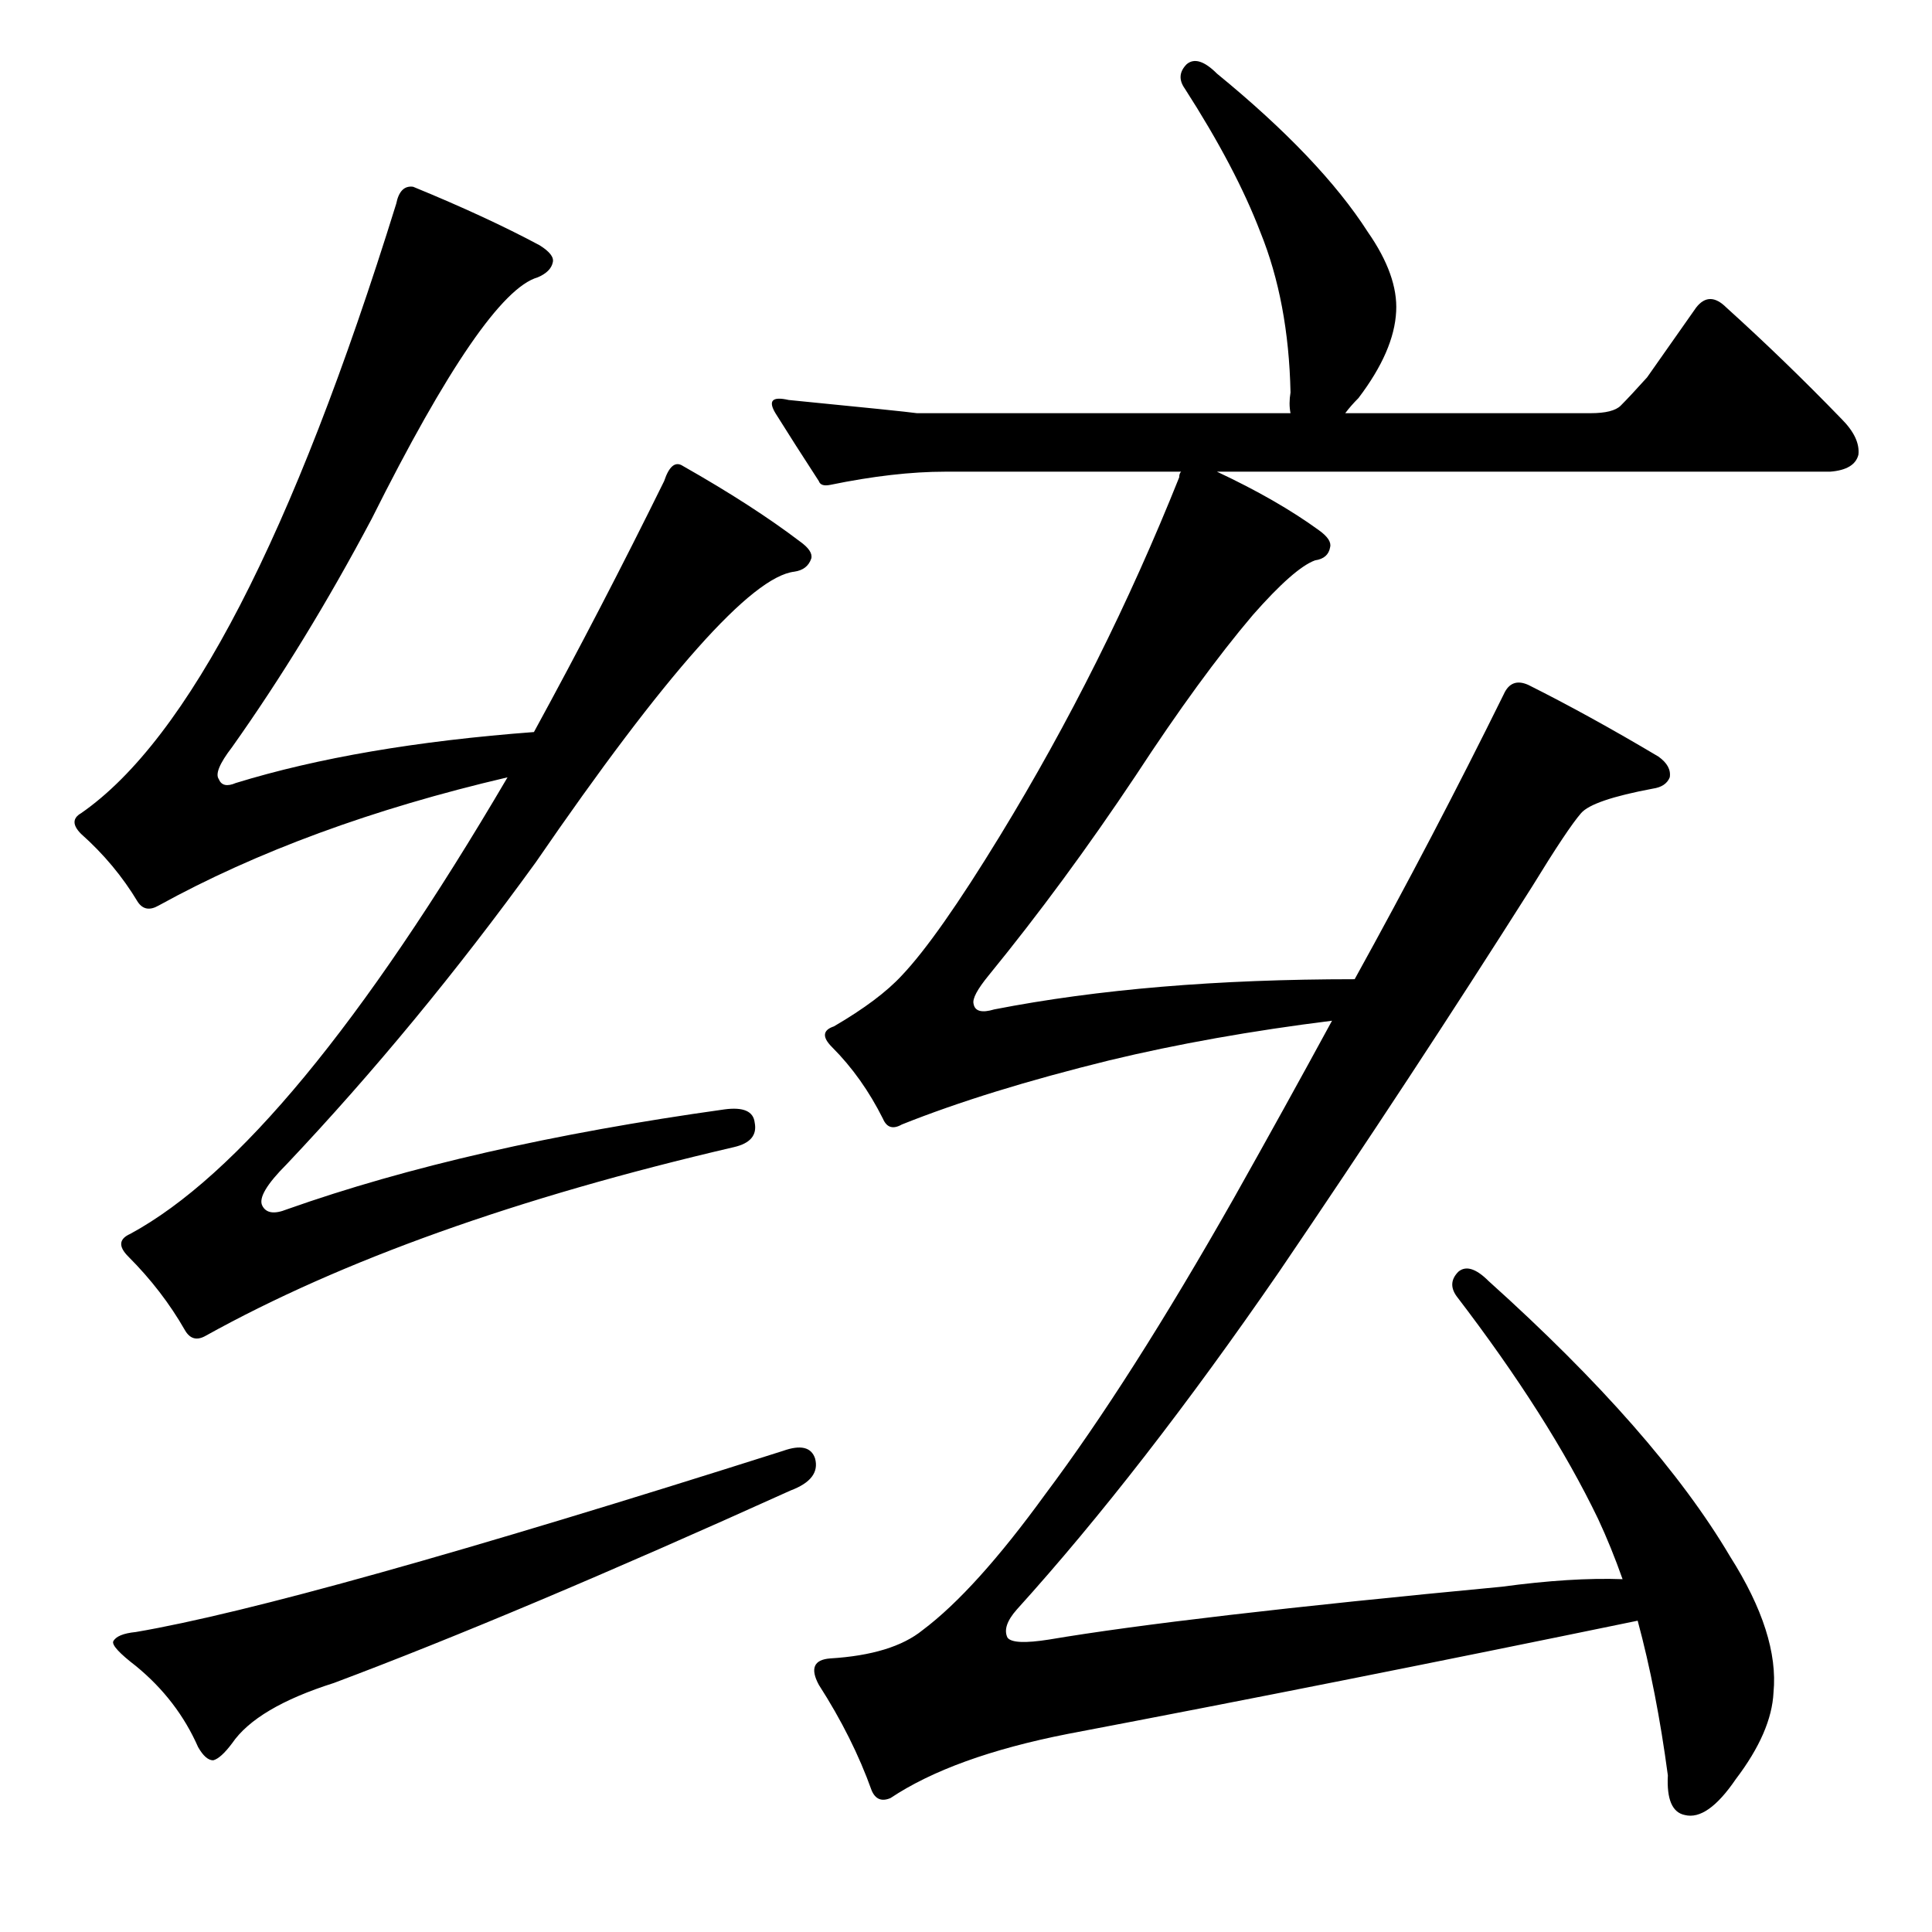 <?xml version="1.0" standalone="no"?>
<!DOCTYPE svg PUBLIC "-//W3C//DTD SVG 1.1//EN" "http://www.w3.org/Graphics/SVG/1.1/DTD/svg11.dtd" >
<svg xmlns="http://www.w3.org/2000/svg" xmlns:xlink="http://www.w3.org/1999/xlink" version="1.1" viewBox="0 -205 1024 1024">
  <g transform="matrix(1 0 0 -1 0 819)">
   <path fill="currentColor"
d="M539 171q-8 -9 -5 -15q3 -4 22 -1q71 12 240 28q37 5 64 4q-6 17 -13 32q-26 54 -75 118q-5 7 1 13q6 5 16 -5q89 -80 128 -146q26 -41 23 -72q-1 -21 -20 -46q-15 -22 -27 -19q-10 2 -9 21q-6 45 -16 82q-160 -33 -302 -60q-61 -12 -94 -34q-7 -3 -10 4q-10 28 -28 56
q-7 13 6 14q33 2 49 15q28 21 65 72q45 60 100 157q27 48 52 94q-64 -8 -118 -21q-65 -16 -110 -34q-7 -4 -10 3q-11 22 -27 38q-8 8 1 11q24 14 36 27q19 20 52 74q55 90 95 190q0 2 1 3h-125q-27 0 -61 -7q-5 -1 -6 2q-13 20 -23 36q-6 10 7 7q61 -6 68 -7h198q-1 5 0 11
q-1 48 -16 85q-13 34 -40 76q-5 7 1 13q6 5 16 -5q55 -45 80 -84q16 -23 15 -42q-1 -21 -20 -46q-4 -4 -7 -8h130q12 0 16 4q5 5 14 15l26 37q7 9 16 0q31 -28 61 -59q10 -10 9 -19q-2 -8 -15 -9h-325q32 -15 54 -31q7 -5 6 -9q-1 -6 -8 -7q-11 -4 -33 -29q-28 -33 -62 -85
q-38 -57 -78 -106q-9 -11 -8 -15q1 -6 11 -3q82 16 191 16q42 76 79 151q4 9 13 5q32 -16 69 -38q7 -5 6 -11q-2 -5 -9 -6q-32 -6 -38 -13q-7 -8 -26 -39q-64 -101 -134 -204q-73 -106 -139 -179zM152 383q96 34 232 53q15 2 16 -7q2 -10 -11 -13q-172 -40 -280 -100
q-7 -4 -11 3q-12 21 -30 39q-8 8 1 12q85 46 200 242q-107 -25 -185 -68q-7 -4 -11 2q-12 20 -30 36q-7 7 0 11q85 59 167 323q2 10 9 9q39 -16 67 -31q8 -5 7 -9q-1 -5 -8 -8q-28 -8 -88 -128q-35 -66 -74 -121q-10 -13 -7 -17q2 -5 9 -2q65 20 158 27q36 66 69 133
q4 12 10 8q37 -21 62 -40q7 -5 6 -9q-2 -6 -9 -7q-34 -4 -137 -154q-63 -87 -132 -160q-16 -16 -13 -22t13 -2zM415 255q14 5 17 -4q3 -11 -13 -17q-146 -66 -242 -102q-41 -13 -54 -32q-6 -8 -10 -9q-4 0 -8 7q-11 25 -33 43q-13 10 -12 13q2 4 12 5q88 15 343 96z" />
  </g>

</svg>
